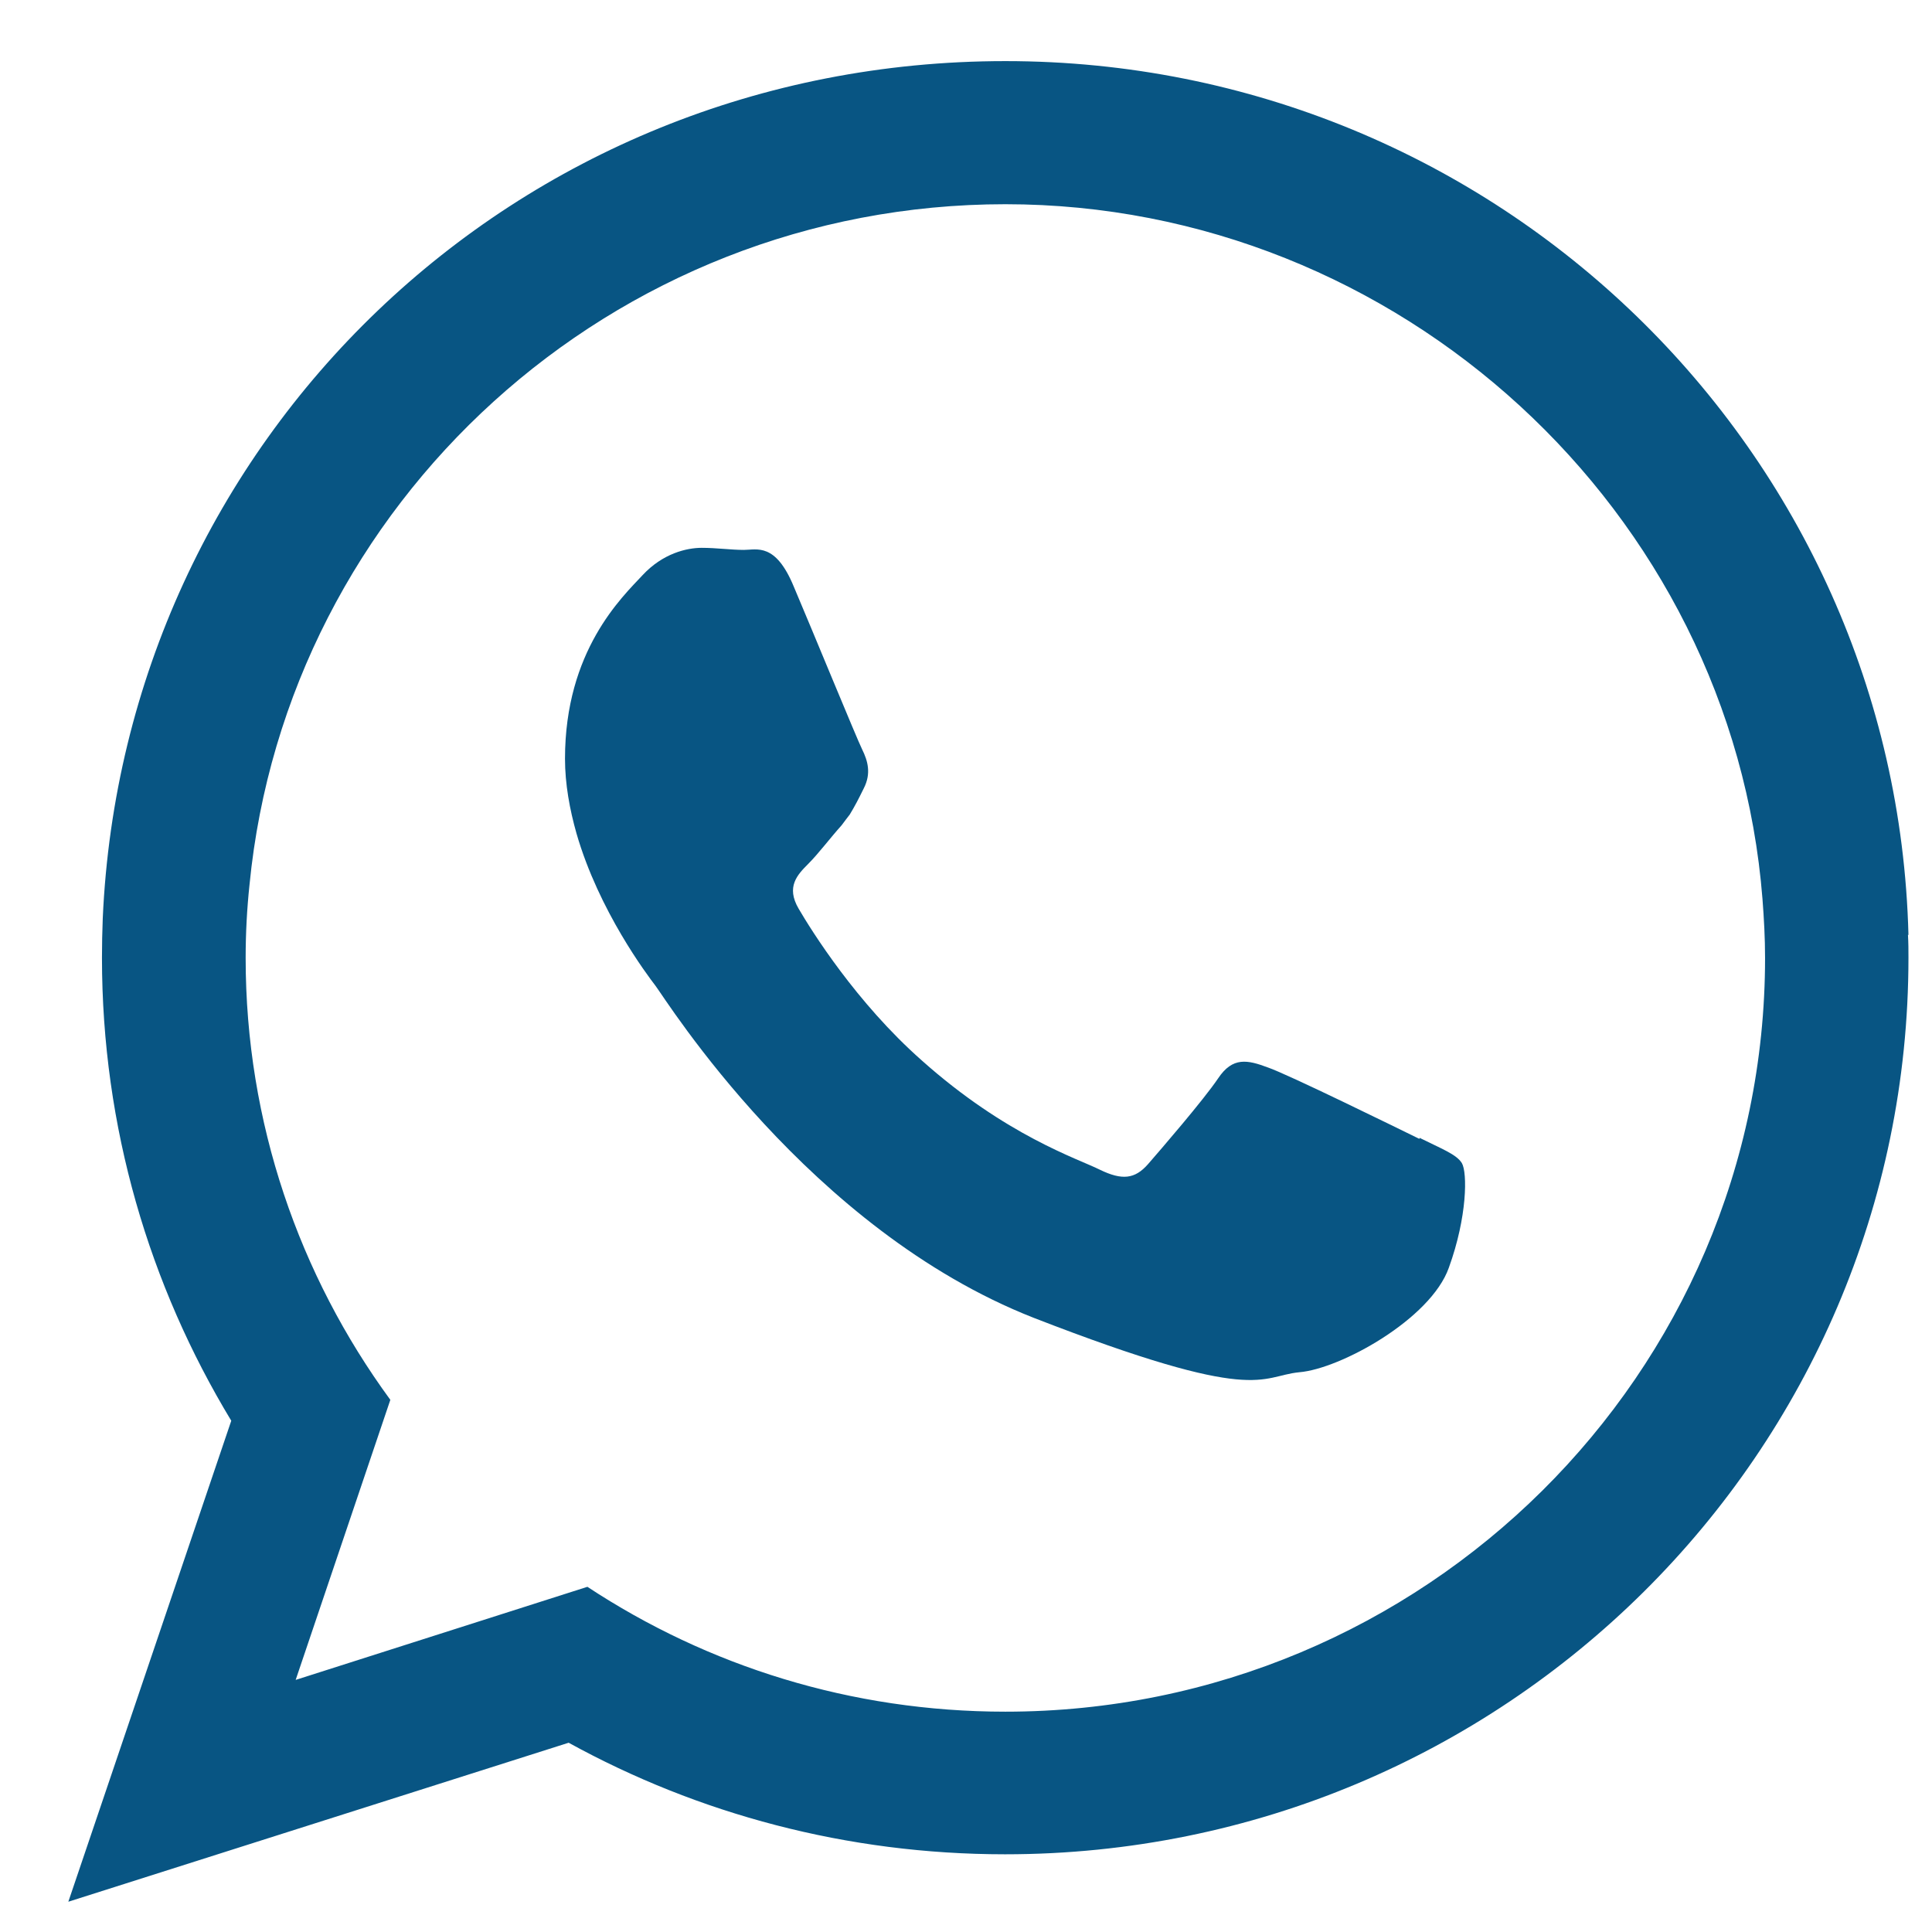 <svg width="27" height="27" viewBox="0 0 27 27" fill="none" xmlns="http://www.w3.org/2000/svg">
<path fill-rule="evenodd" clip-rule="evenodd" d="M26.671 13.067C26.5 6.294 20.922 0.854 14.05 0.854C7.178 0.854 1.731 6.166 1.436 12.834C1.429 13.016 1.425 13.202 1.425 13.384C1.425 15.756 2.088 17.964 3.232 19.855L0.955 26.577L7.947 24.355C9.754 25.349 11.835 25.914 14.046 25.914C21.02 25.914 26.671 20.303 26.671 13.384C26.671 13.278 26.671 13.173 26.664 13.063L26.671 13.067ZM14.05 23.921C11.893 23.921 9.889 23.283 8.209 22.176L4.132 23.477L5.455 19.563C4.183 17.826 3.433 15.69 3.433 13.388C3.433 13.045 3.451 12.703 3.487 12.364C4.008 7.033 8.548 2.854 14.05 2.854C19.552 2.854 24.204 7.139 24.631 12.564C24.652 12.838 24.667 13.107 24.667 13.388C24.667 19.199 19.901 23.921 14.05 23.921Z" fill="#085583"/>
<path fill-rule="evenodd" clip-rule="evenodd" d="M19.836 15.916C19.523 15.763 18.004 15.016 17.719 14.918C17.435 14.812 17.227 14.765 17.023 15.071C16.816 15.377 16.218 16.069 16.043 16.27C15.861 16.477 15.683 16.499 15.369 16.346C15.063 16.193 14.061 15.872 12.881 14.819C11.966 14.011 11.34 13.005 11.161 12.699C10.982 12.393 11.143 12.225 11.296 12.072C11.438 11.93 11.602 11.711 11.762 11.533C11.802 11.478 11.839 11.431 11.875 11.384C11.944 11.271 11.999 11.165 12.072 11.016C12.178 10.808 12.127 10.633 12.05 10.476C11.974 10.323 11.354 8.811 11.092 8.195C10.837 7.58 10.578 7.685 10.396 7.685C10.214 7.685 10.013 7.656 9.806 7.656C9.598 7.656 9.263 7.733 8.979 8.039C8.694 8.345 7.896 9.092 7.896 10.604C7.896 10.957 7.962 11.314 8.057 11.649C8.37 12.732 9.044 13.624 9.161 13.777C9.314 13.978 11.3 17.18 14.444 18.416C17.596 19.64 17.596 19.232 18.16 19.177C18.729 19.13 19.993 18.437 20.248 17.716C20.507 17.002 20.507 16.386 20.43 16.255C20.354 16.131 20.146 16.055 19.84 15.902L19.836 15.916Z" fill="#085583"/>
</svg>
